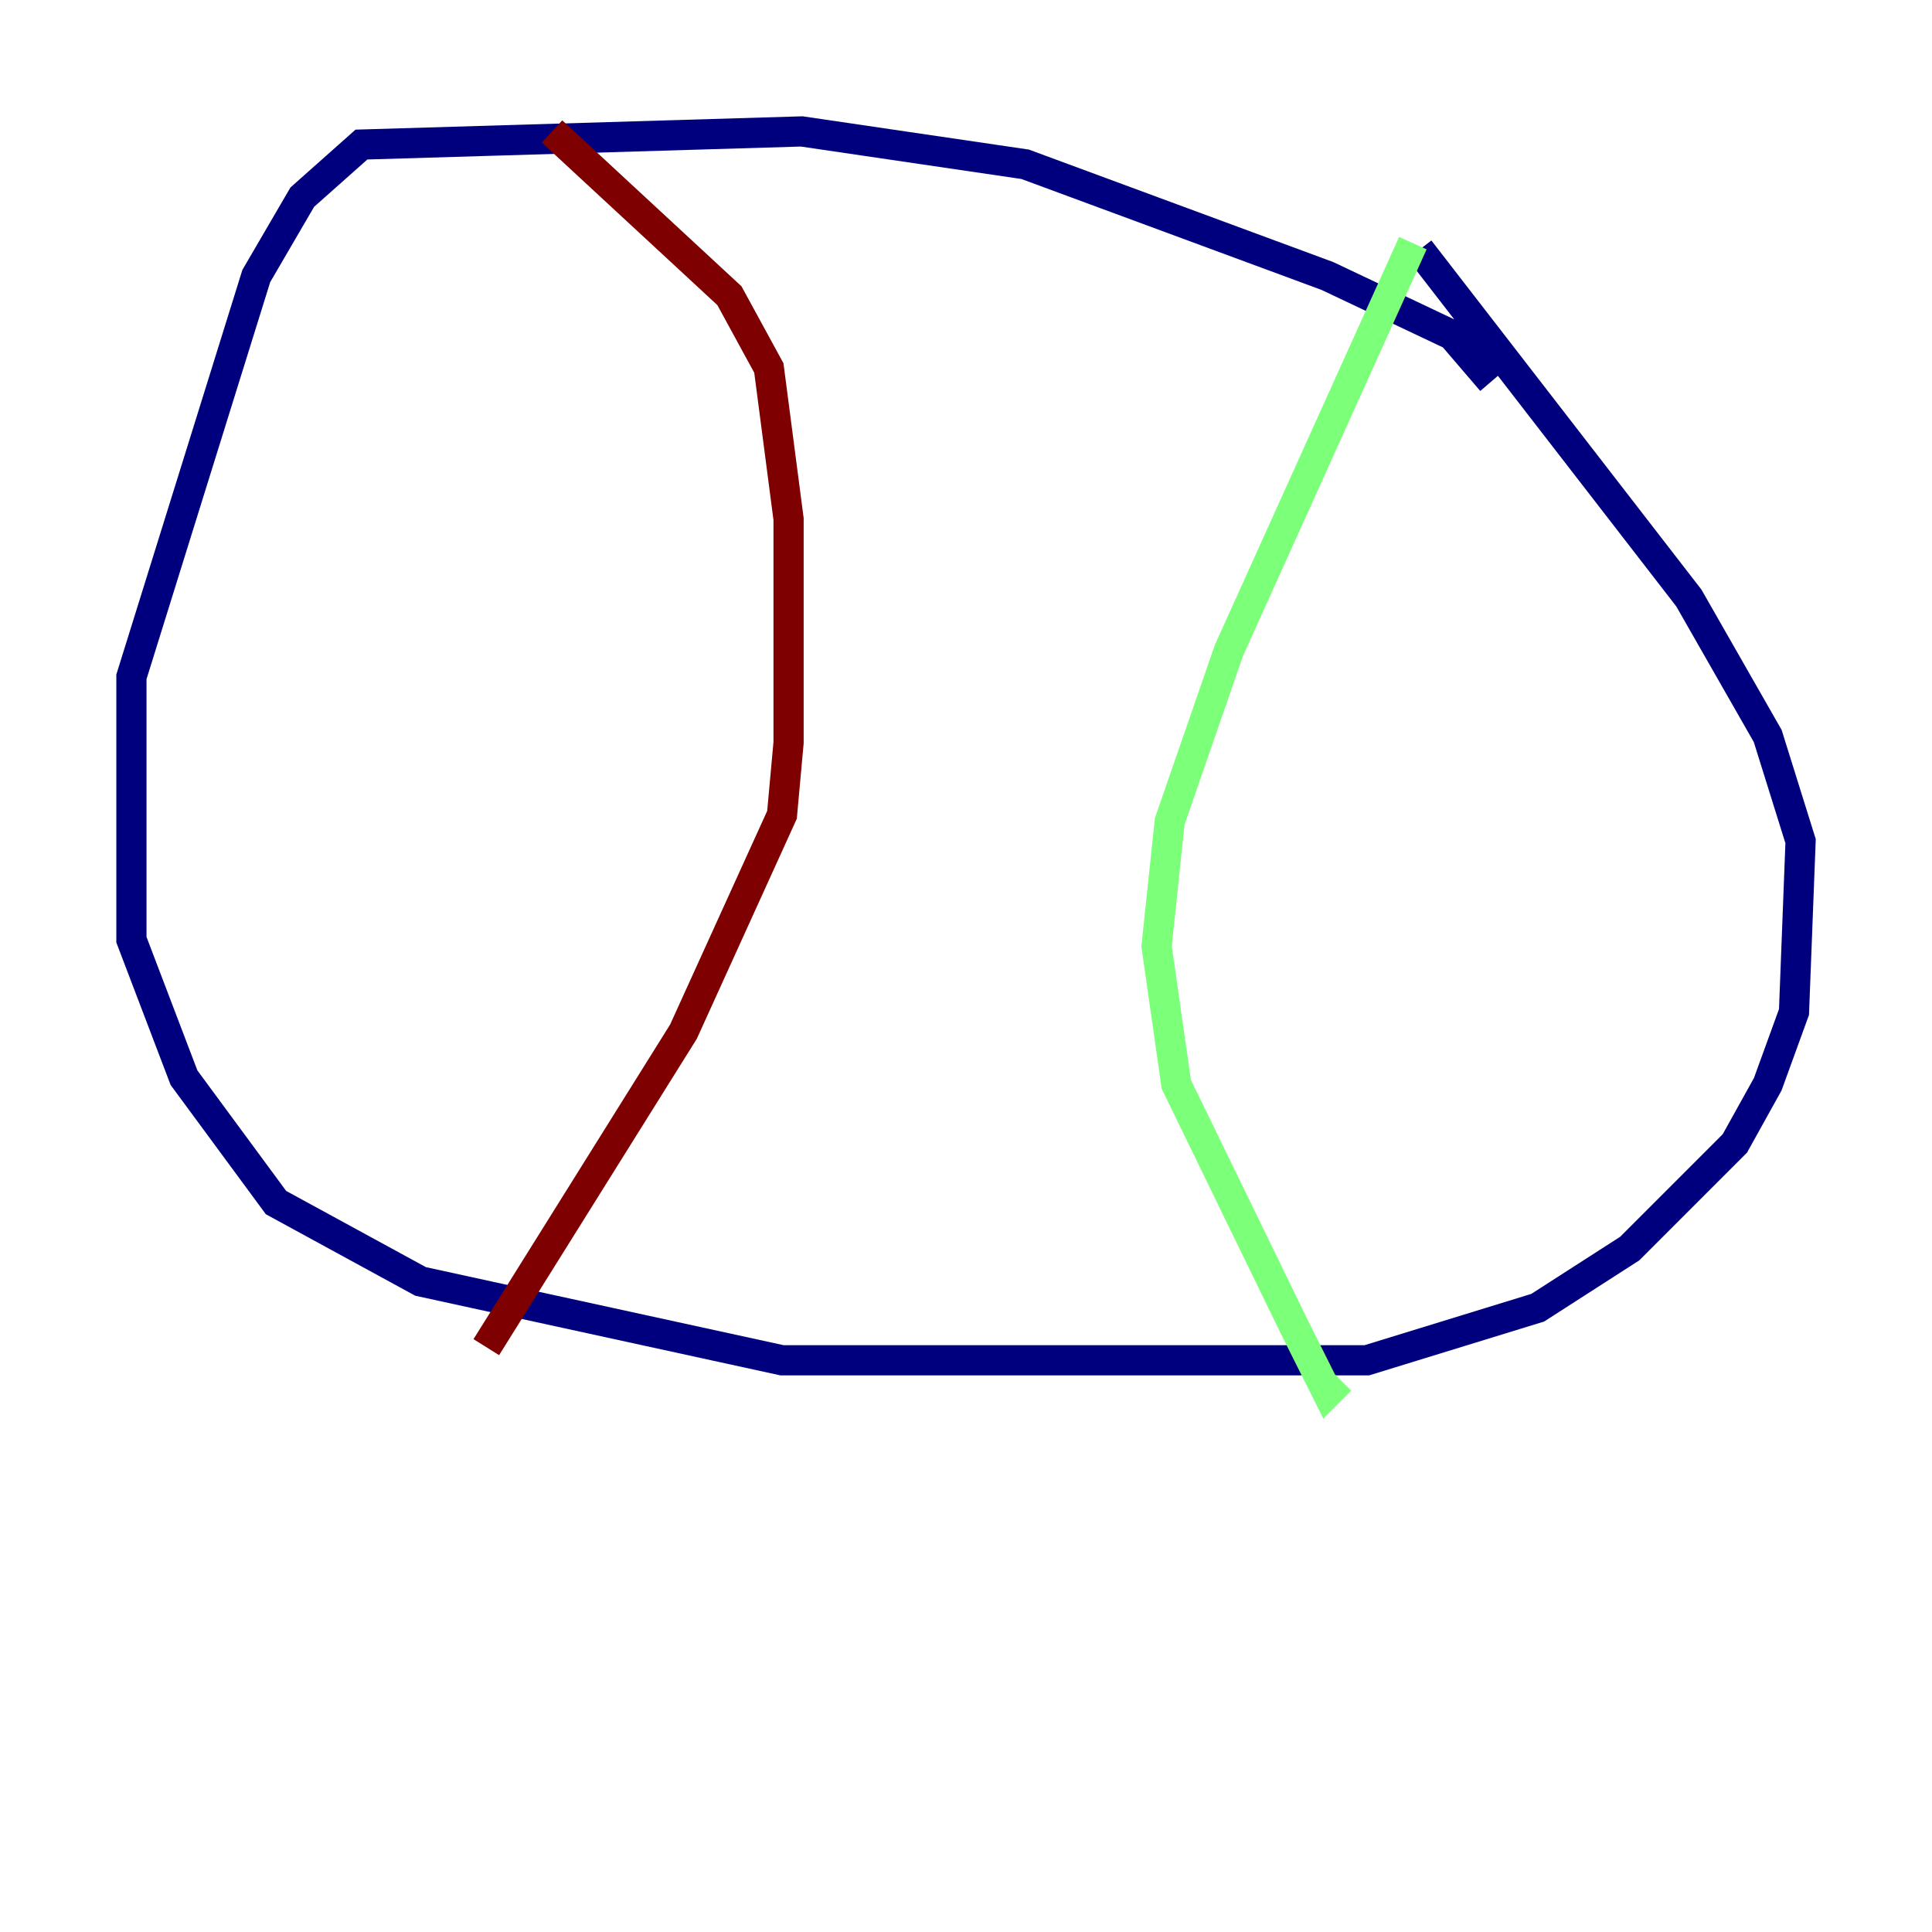 <?xml version="1.0" encoding="utf-8" ?>
<svg baseProfile="tiny" height="128" version="1.2" viewBox="0,0,128,128" width="128" xmlns="http://www.w3.org/2000/svg" xmlns:ev="http://www.w3.org/2001/xml-events" xmlns:xlink="http://www.w3.org/1999/xlink"><defs /><polyline fill="none" points="98.83,25.252 96.218,22.204 87.946,18.286 67.918,10.884 53.116,8.707 23.946,9.578 20.027,13.061 16.98,18.286 8.707,44.843 8.707,62.258 12.191,71.401 18.286,79.674 27.864,84.898 51.809,90.122 90.558,90.122 101.878,86.639 107.973,82.721 114.939,75.755 117.116,71.837 118.857,67.048 119.293,55.728 117.116,48.762 111.891,39.619 94.041,16.544" stroke="#00007f" stroke-width="2" /><polyline fill="none" points="93.605,16.109 81.415,43.102 77.497,54.422 76.626,62.694 77.932,71.837 85.769,87.946 87.946,92.299 88.816,91.429" stroke="#7cff79" stroke-width="2" /><polyline fill="none" points="36.571,8.707 48.327,19.592 50.939,24.381 52.245,34.395 52.245,49.197 51.809,53.986 45.279,68.354 32.218,89.252" stroke="#7f0000" stroke-width="2" /></svg>